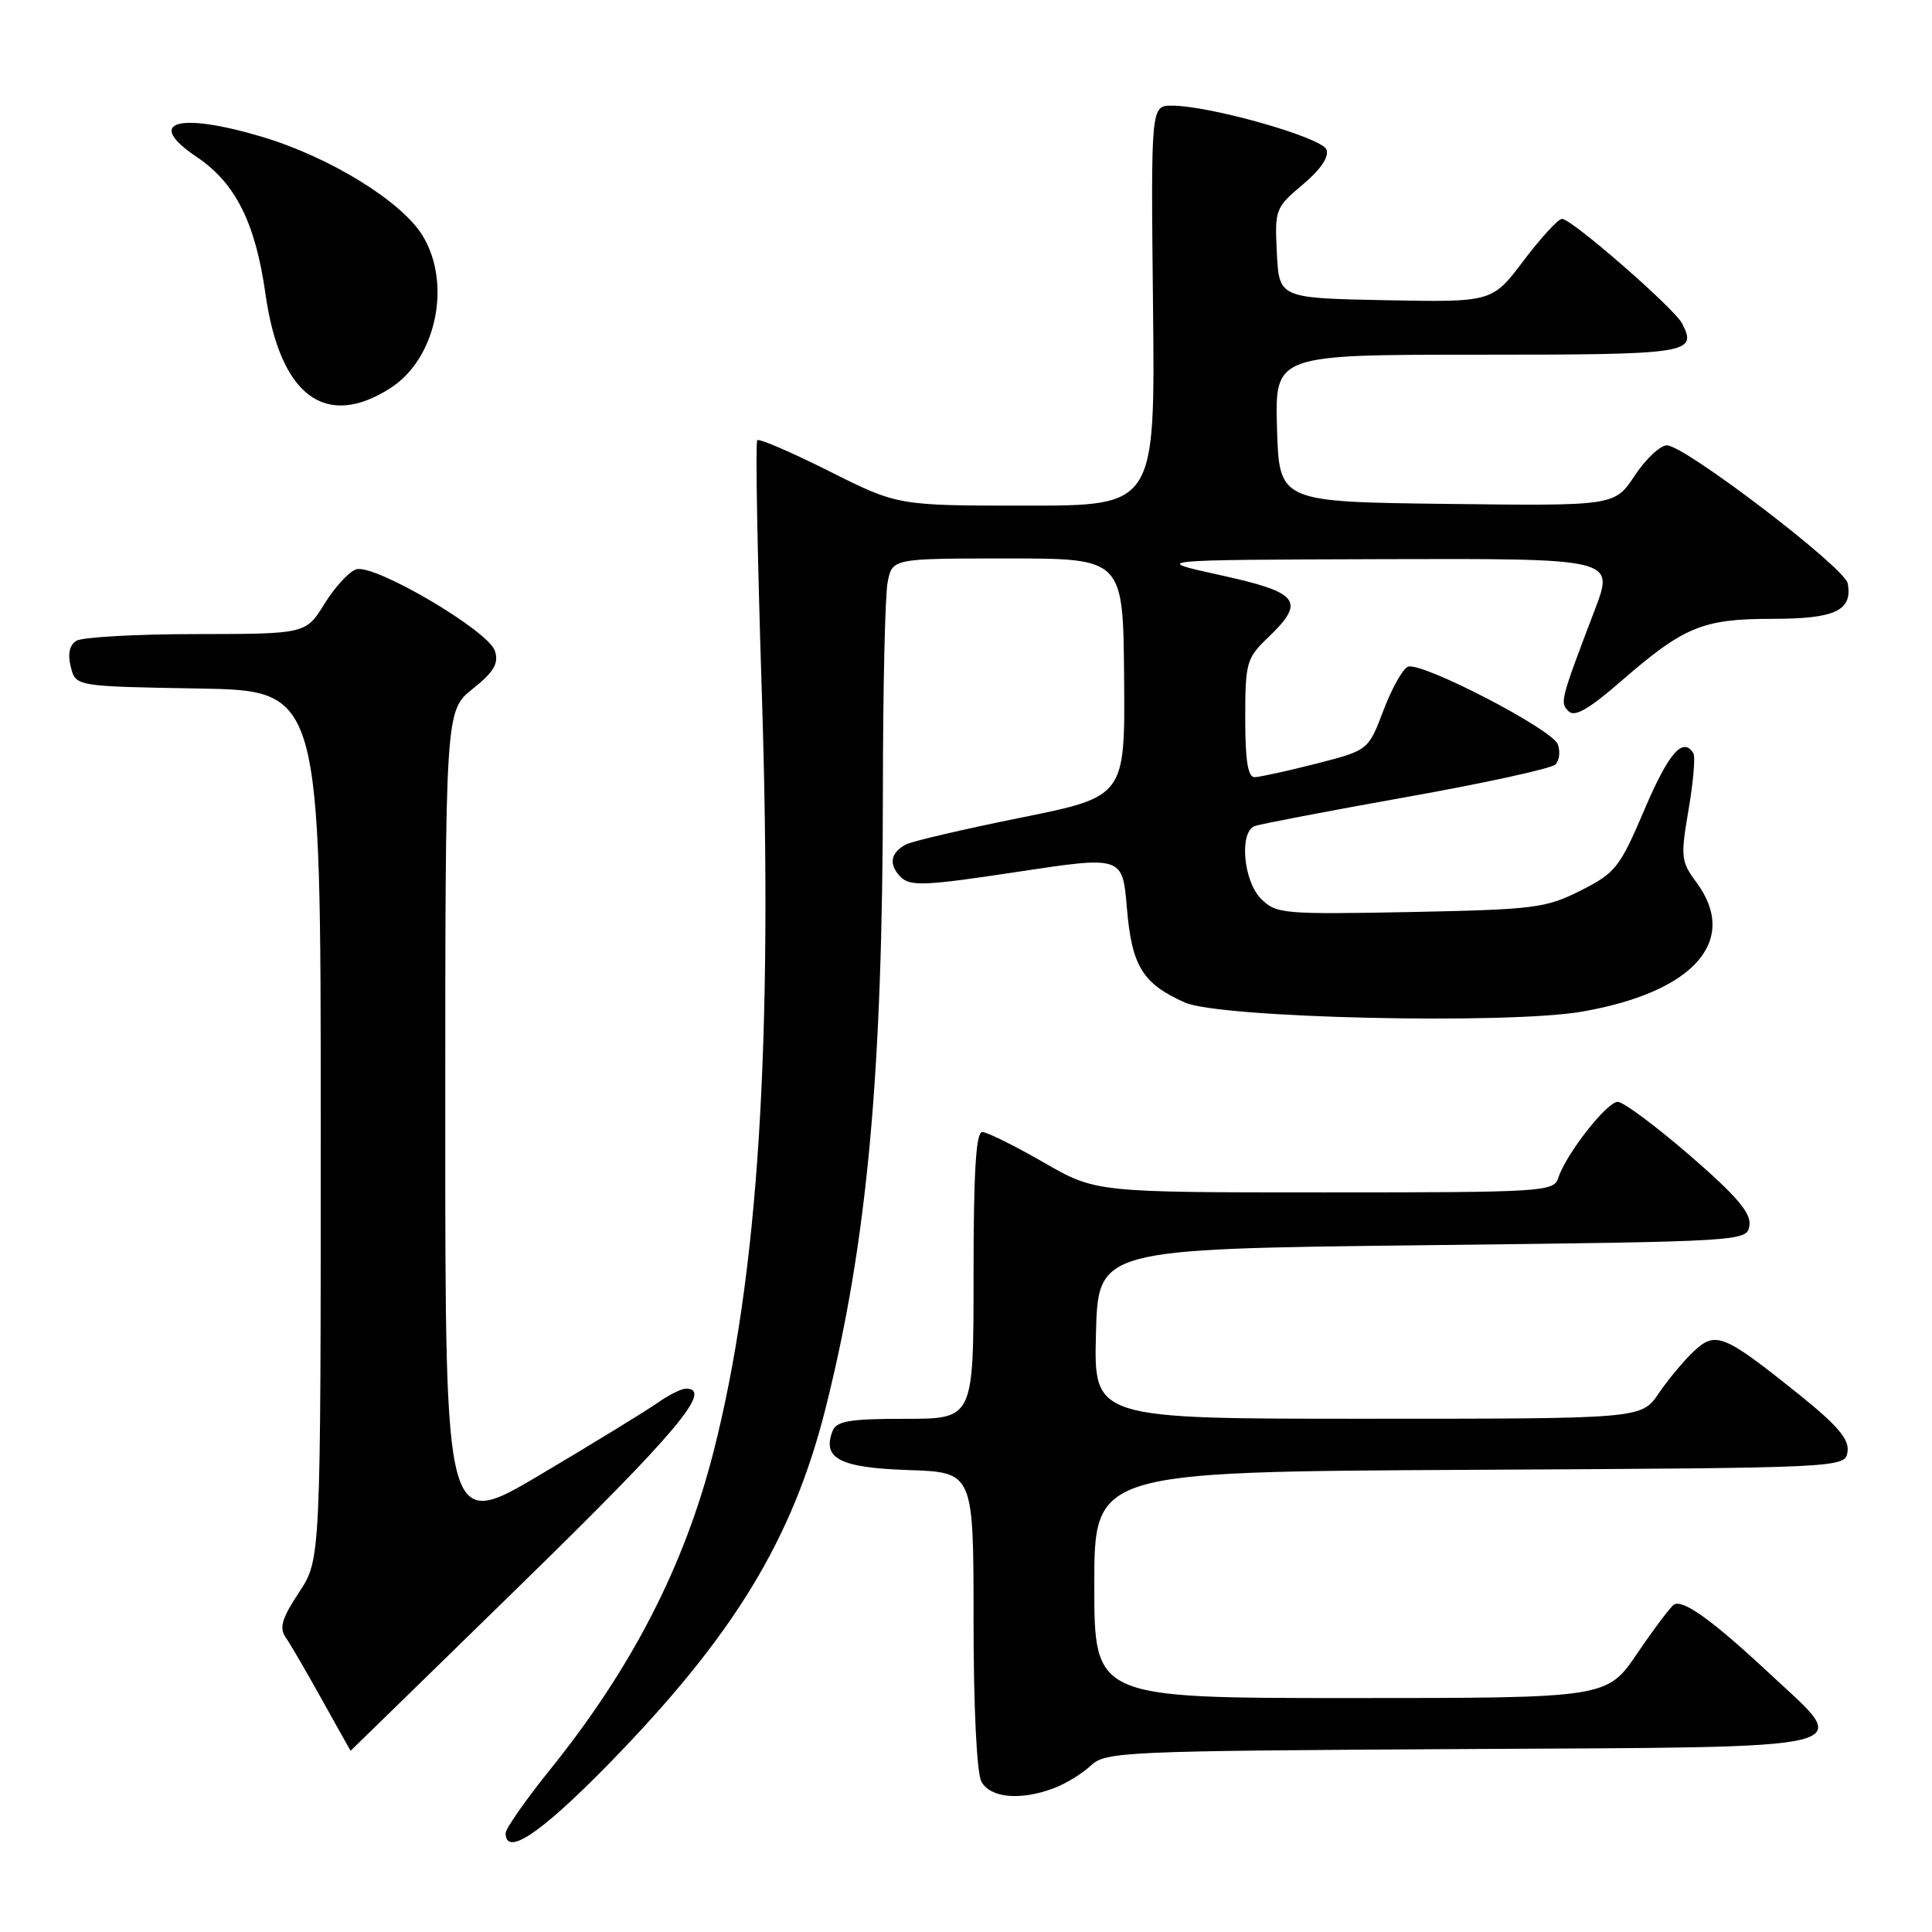 <?xml version="1.0" encoding="UTF-8" standalone="no"?>
<!DOCTYPE svg PUBLIC "-//W3C//DTD SVG 1.1//EN" "http://www.w3.org/Graphics/SVG/1.1/DTD/svg11.dtd" >
<svg xmlns="http://www.w3.org/2000/svg" xmlns:xlink="http://www.w3.org/1999/xlink" version="1.1" viewBox="0 0 256 256">
 <g >
 <path fill="currentColor"
d=" M 80.64 233.75 C 97.24 216.76 105.05 203.94 109.42 186.50 C 114.92 164.58 116.97 142.31 116.99 104.37 C 117.00 91.11 117.28 78.84 117.62 77.12 C 118.25 74.00 118.25 74.00 133.54 74.00 C 148.82 74.00 148.82 74.00 148.95 89.77 C 149.08 105.55 149.08 105.55 135.29 108.34 C 127.70 109.87 120.85 111.47 120.06 111.89 C 117.97 112.99 117.71 114.56 119.35 116.21 C 120.61 117.47 122.60 117.38 134.77 115.53 C 148.74 113.42 148.74 113.42 149.32 120.33 C 149.97 128.01 151.39 130.33 157.00 132.84 C 161.59 134.90 199.76 135.77 209.66 134.04 C 224.44 131.47 230.49 124.64 224.80 116.94 C 222.73 114.15 222.67 113.56 223.74 107.30 C 224.37 103.63 224.66 100.26 224.38 99.81 C 223.00 97.58 221.11 99.76 217.91 107.25 C 214.63 114.95 214.07 115.67 209.45 118.00 C 204.83 120.33 203.33 120.52 186.85 120.85 C 170.02 121.17 169.09 121.09 167.10 119.10 C 164.75 116.75 164.18 110.25 166.25 109.46 C 166.94 109.20 175.97 107.47 186.32 105.62 C 196.67 103.78 205.57 101.83 206.10 101.30 C 206.63 100.77 206.77 99.56 206.41 98.61 C 205.63 96.60 188.35 87.65 186.56 88.34 C 185.89 88.60 184.43 91.19 183.32 94.11 C 181.31 99.42 181.31 99.42 174.40 101.19 C 170.61 102.16 166.94 102.96 166.25 102.98 C 165.35 102.99 165.00 100.78 165.00 95.19 C 165.00 87.81 165.17 87.21 168.00 84.50 C 173.06 79.65 172.21 78.52 161.75 76.22 C 152.50 74.19 152.50 74.19 183.21 74.09 C 213.91 74.00 213.91 74.00 211.34 80.75 C 206.72 92.89 206.68 93.08 207.85 94.25 C 208.65 95.05 210.53 93.97 214.72 90.33 C 223.13 83.02 225.59 82.00 234.83 82.00 C 243.18 82.00 245.50 80.91 244.83 77.30 C 244.44 75.20 223.27 59.04 220.88 59.01 C 219.99 59.01 218.07 60.81 216.61 63.02 C 213.95 67.04 213.95 67.04 191.72 66.77 C 169.50 66.50 169.50 66.50 169.21 56.75 C 168.93 47.00 168.93 47.00 195.88 47.00 C 223.91 47.00 224.93 46.84 222.89 42.86 C 221.86 40.86 208.25 29.00 206.98 29.00 C 206.47 29.00 204.19 31.49 201.89 34.53 C 197.72 40.05 197.72 40.05 183.61 39.78 C 169.50 39.50 169.50 39.50 169.19 33.55 C 168.90 27.75 168.99 27.51 172.62 24.46 C 175.00 22.46 176.13 20.79 175.76 19.81 C 175.14 18.21 160.32 14.00 155.29 14.00 C 152.50 14.00 152.50 14.00 152.78 40.50 C 153.06 67.00 153.06 67.00 136.01 67.00 C 118.96 67.00 118.96 67.00 109.88 62.44 C 104.88 59.93 100.59 58.08 100.34 58.33 C 100.08 58.58 100.36 73.57 100.94 91.64 C 102.44 138.38 100.50 169.00 94.56 192.31 C 90.70 207.45 83.78 220.94 72.97 234.38 C 69.68 238.46 67.00 242.29 67.00 242.90 C 67.00 246.06 71.65 242.94 80.64 233.75 Z  M 139.68 236.93 C 141.23 236.35 143.42 235.00 144.55 233.94 C 146.51 232.11 148.81 232.01 193.54 231.76 C 248.12 231.46 245.56 232.08 234.46 221.74 C 226.90 214.69 223.00 211.88 221.81 212.62 C 221.36 212.90 219.18 215.80 216.96 219.06 C 212.93 225.00 212.93 225.00 178.96 225.00 C 145.00 225.00 145.00 225.00 145.00 210.01 C 145.00 195.02 145.00 195.02 194.75 194.76 C 244.50 194.50 244.50 194.50 244.81 192.34 C 245.04 190.70 243.47 188.86 238.31 184.72 C 228.39 176.77 227.33 176.34 224.43 179.06 C 223.12 180.29 221.03 182.80 219.78 184.64 C 217.50 187.99 217.50 187.99 181.22 187.99 C 144.93 188.00 144.93 188.00 145.22 176.75 C 145.50 165.50 145.50 165.50 188.50 165.00 C 231.50 164.50 231.50 164.50 231.81 162.35 C 232.04 160.73 230.11 158.47 223.91 153.10 C 219.40 149.20 215.10 146.00 214.36 146.00 C 212.91 146.00 207.46 152.98 206.47 156.10 C 205.89 157.91 204.45 158.00 175.52 158.00 C 145.18 158.00 145.18 158.00 138.24 154.00 C 134.42 151.80 130.78 150.00 130.15 150.00 C 129.32 150.00 129.00 155.35 129.00 169.00 C 129.00 188.00 129.00 188.00 119.97 188.00 C 112.53 188.00 110.83 188.29 110.31 189.64 C 108.92 193.26 111.30 194.49 120.36 194.79 C 129.00 195.08 129.00 195.08 129.00 214.60 C 129.00 226.15 129.42 234.92 130.04 236.07 C 131.21 238.25 135.24 238.62 139.68 236.93 Z  M 69.27 209.73 C 89.64 189.84 94.55 184.00 90.90 184.00 C 90.30 184.00 88.61 184.84 87.15 185.87 C 85.69 186.90 78.76 191.15 71.75 195.31 C 59.00 202.89 59.00 202.89 59.00 148.54 C 59.00 94.19 59.00 94.19 62.63 91.28 C 65.47 89.01 66.11 87.91 65.58 86.25 C 64.73 83.57 49.60 74.67 47.20 75.44 C 46.25 75.74 44.37 77.79 43.01 79.99 C 40.53 84.00 40.53 84.00 26.01 84.02 C 18.03 84.02 10.88 84.43 10.11 84.91 C 9.20 85.49 8.95 86.67 9.38 88.37 C 10.03 90.95 10.03 90.95 26.26 91.23 C 42.50 91.50 42.50 91.50 42.50 149.07 C 42.50 206.65 42.50 206.65 39.62 211.00 C 37.37 214.40 36.98 215.70 37.83 216.93 C 38.44 217.79 40.62 221.54 42.68 225.25 C 44.74 228.96 46.44 231.99 46.46 231.98 C 46.48 231.98 56.75 221.96 69.27 209.73 Z  M 51.80 51.38 C 57.81 47.49 59.88 37.59 56.00 31.23 C 53.21 26.66 43.65 20.78 34.66 18.11 C 23.47 14.79 19.15 16.15 26.07 20.80 C 31.20 24.25 33.84 29.51 35.17 38.91 C 37.08 52.45 43.13 56.99 51.80 51.38 Z "/>
</g>
</svg>